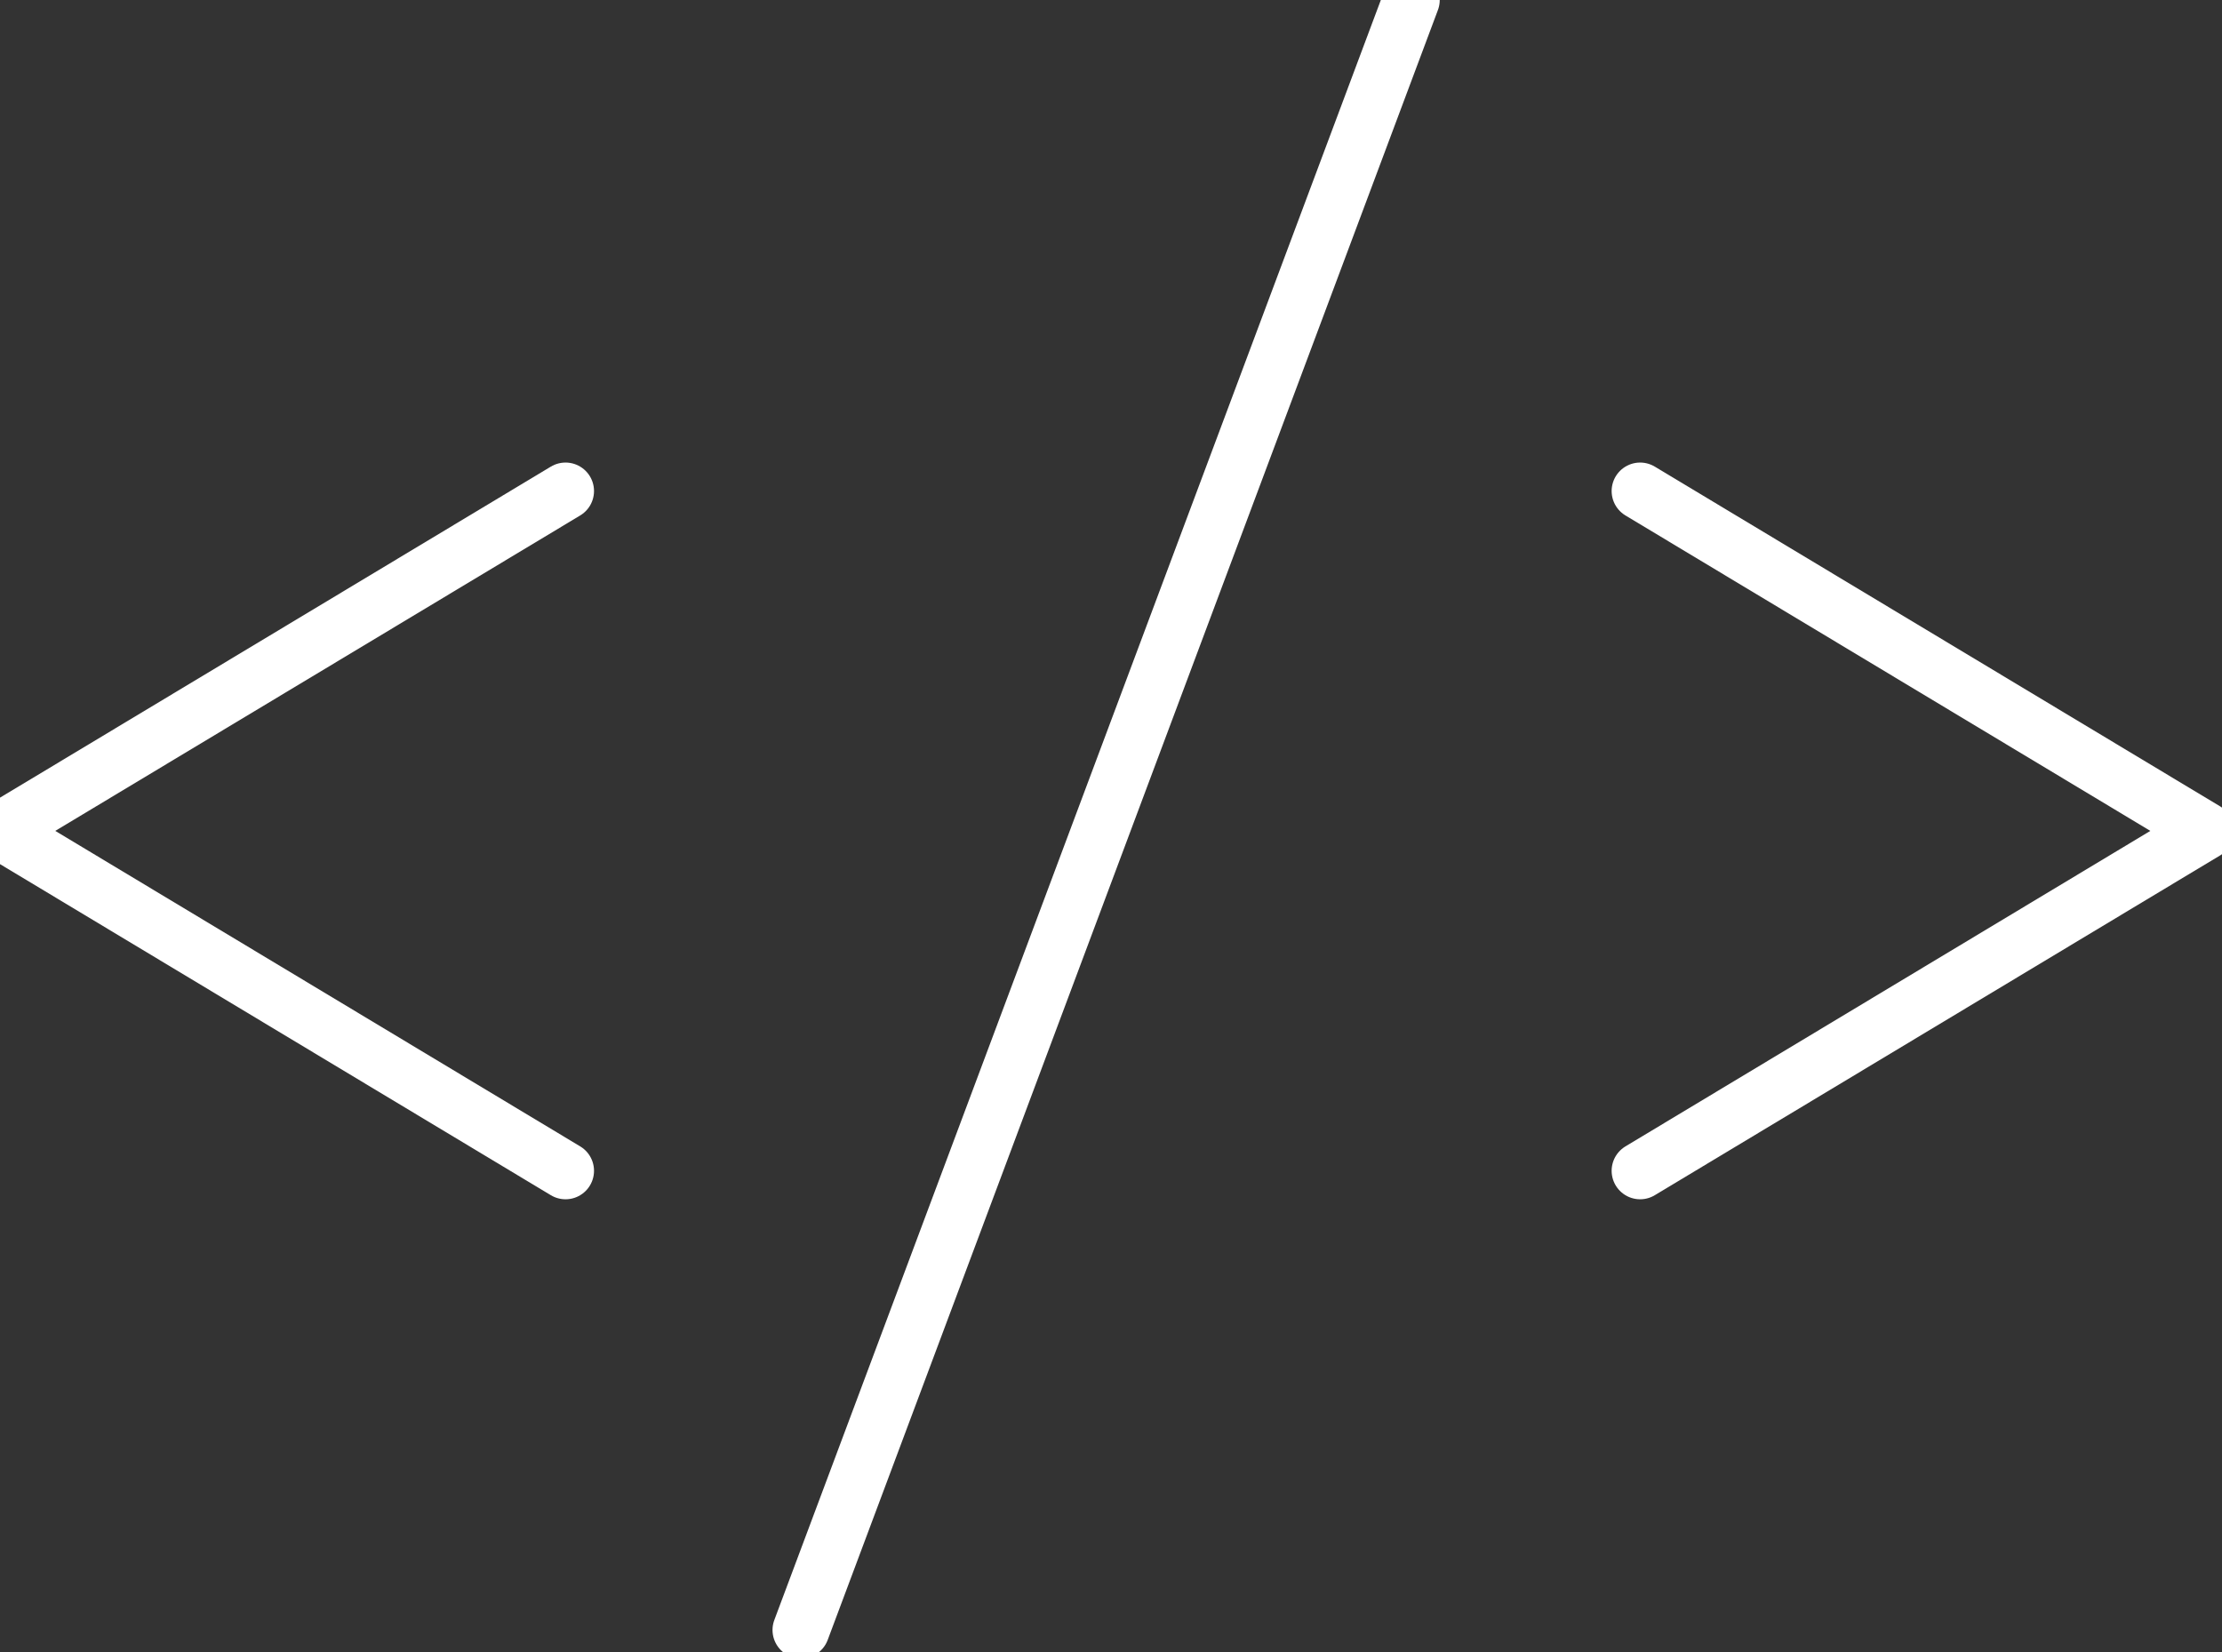 <?xml version="1.0" encoding="UTF-8"?>
<svg width="39px" height="29px" viewBox="0 0 39 29" version="1.1" xmlns="http://www.w3.org/2000/svg" xmlns:xlink="http://www.w3.org/1999/xlink">
    <rect x="0" y="0" width="39" height="29" fill="#333333" stroke="none"/>
    <!-- Generator: Sketch 43.2 (39069) - http://www.bohemiancoding.com/sketch -->
    <title>screen-code</title>
    <desc>Created with Sketch.</desc>
    <defs></defs>
    <g id="Assets" stroke="none" stroke-width="1" fill="none" fill-rule="evenodd" stroke-linecap="round">
        <g id="screen-code" stroke="#FFFFFF">
            <polyline id="Path-4" stroke-linejoin="round" points="28.787 8.62 38.713 14.586 28.787 20.553"></polyline>
            <path d="M24.77,0 L14.059,28.614" id="Path-9-Copy-3"></path>
            <polyline id="Path-4-Copy" stroke-linejoin="round" transform="translate(4.963, 14.586) scale(-1, 1) translate(-4.963, -14.586) " points="-4.90274488e-13 8.62 9.926 14.586 -4.90274488e-13 20.553"></polyline>
        </g>
    </g>
</svg>